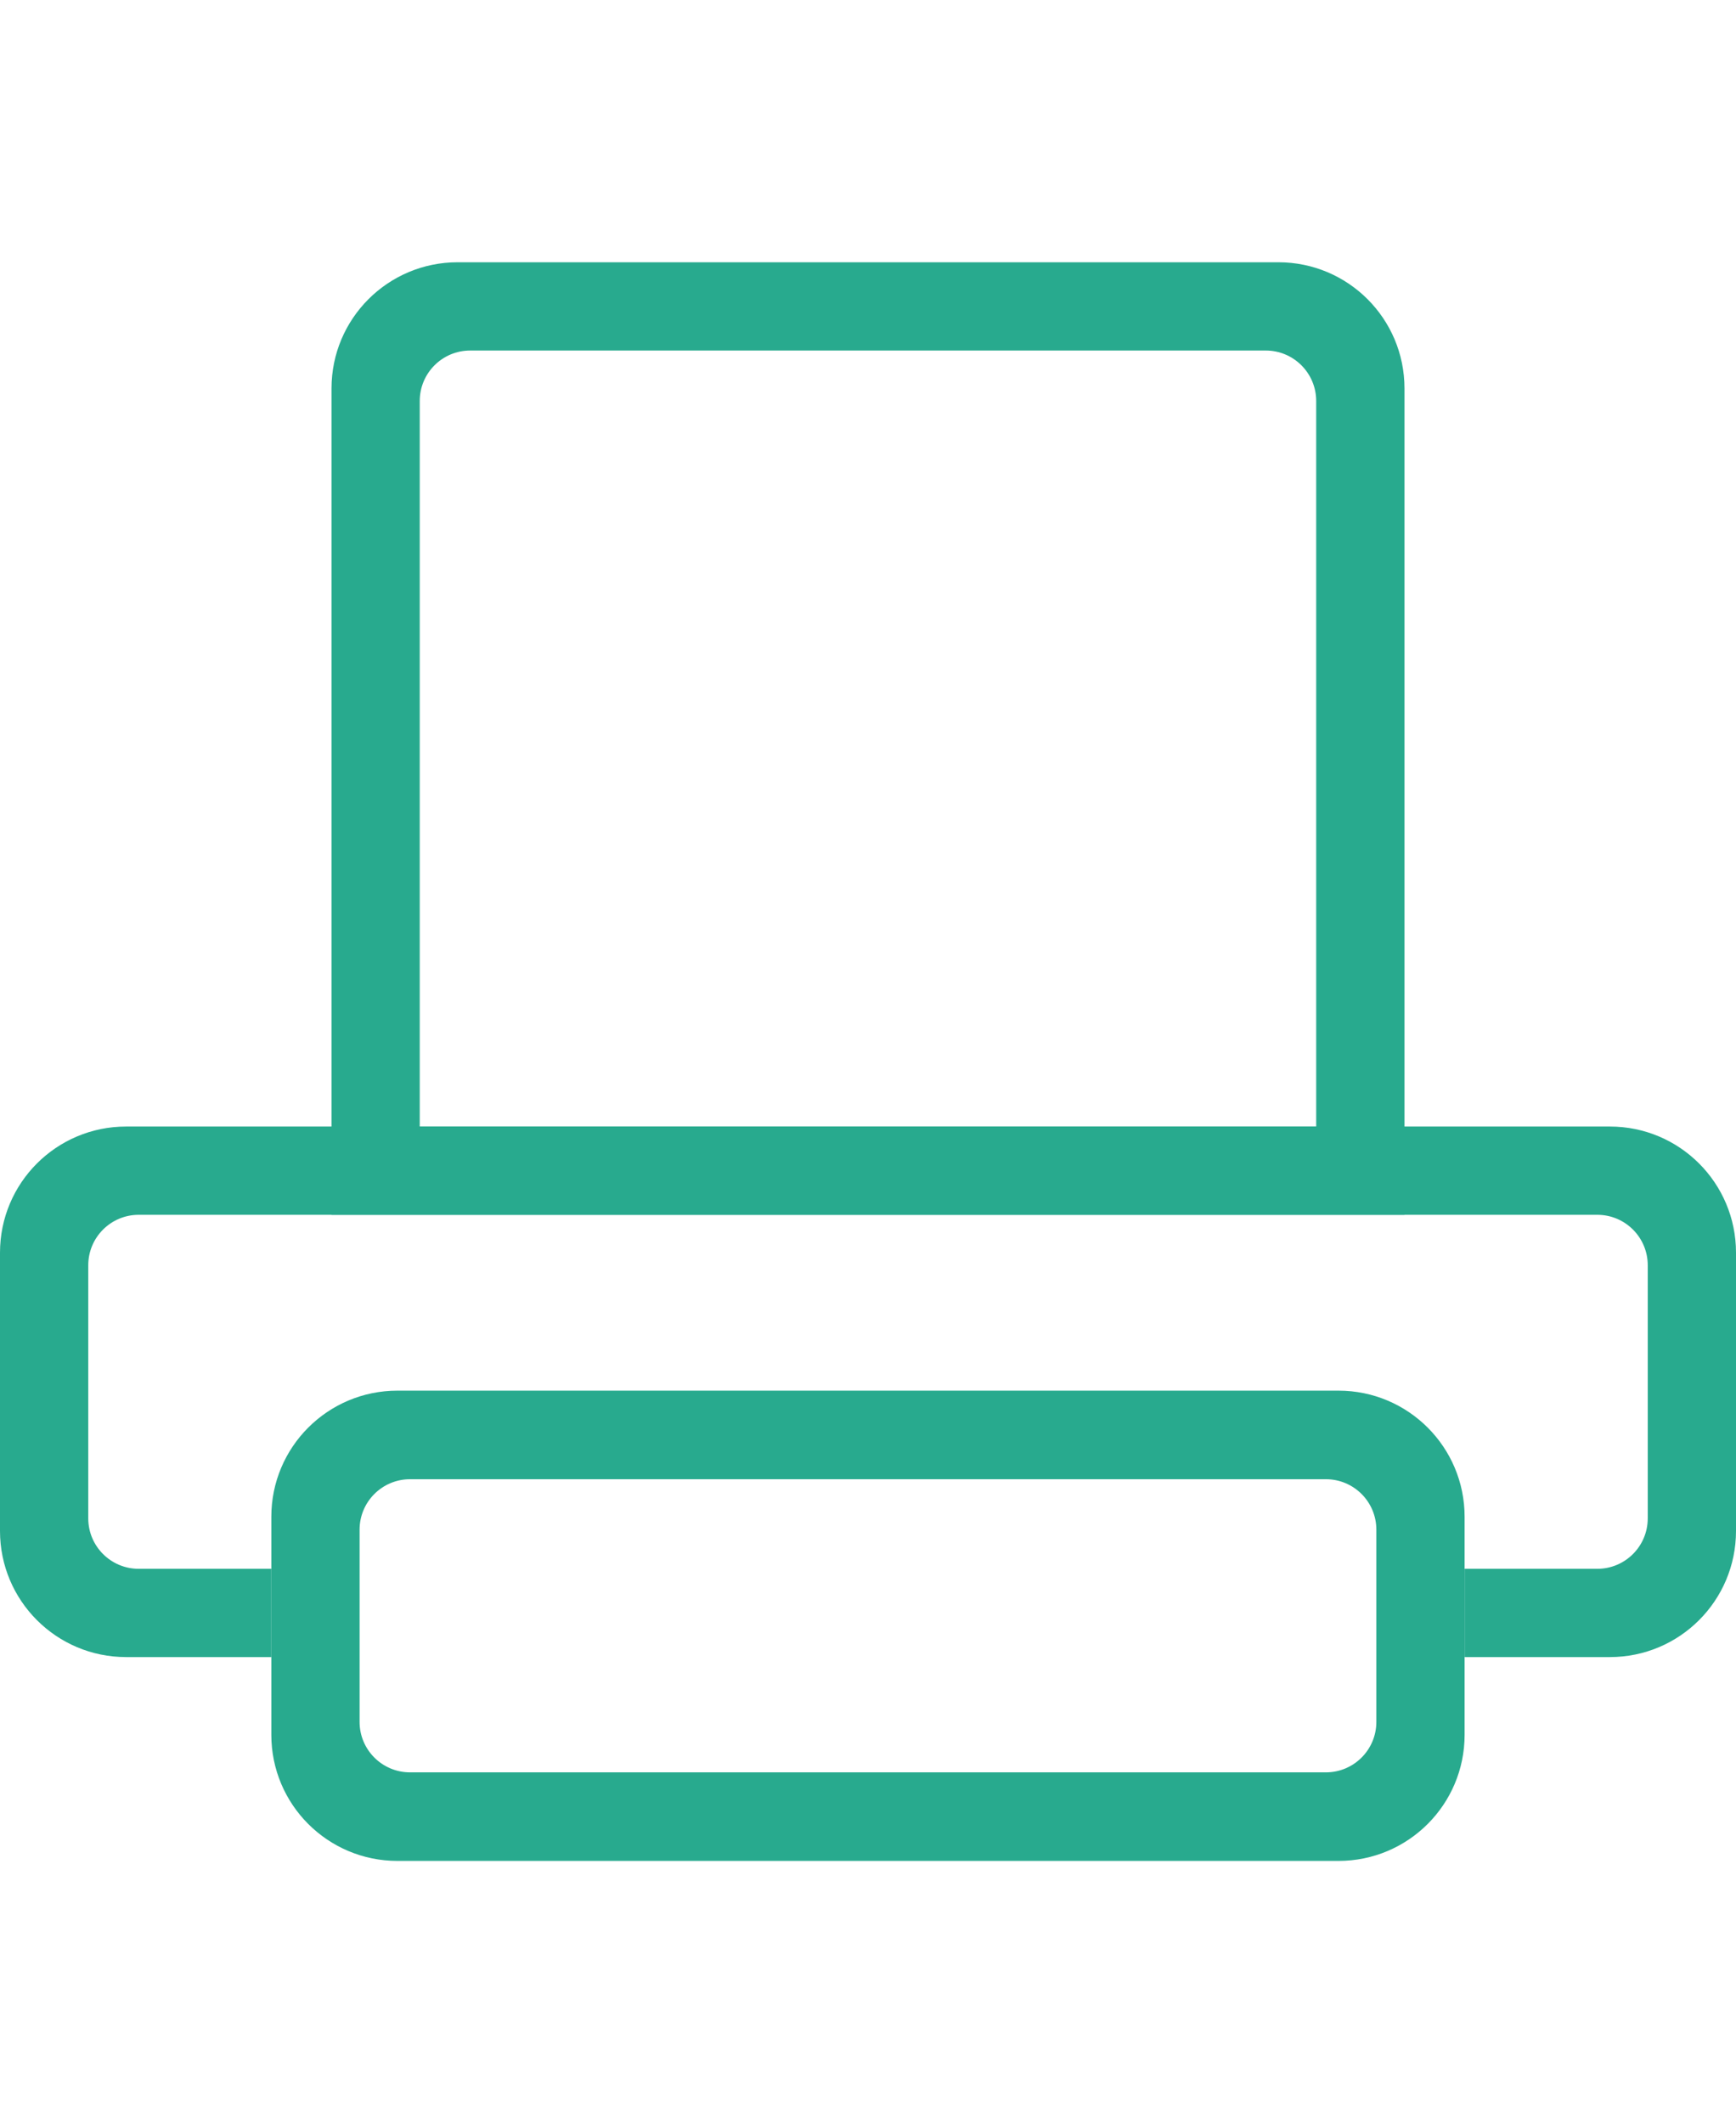 <?xml version="1.0" encoding="utf-8"?>
<!-- Generator: Adobe Illustrator 19.0.0, SVG Export Plug-In . SVG Version: 6.00 Build 0)  -->
<svg version="1.1" id="图层_1" xmlns="http://www.w3.org/2000/svg" xmlns:xlink="http://www.w3.org/1999/xlink" x="0px" y="0px"
	 viewBox="0 0 688.433 841.89" enable-background="new 0 0 688.433 841.89" xml:space="preserve" fill='#28aa8e'>
<g>
	<path fill-rule="evenodd" clip-rule="evenodd" d="M506.966,103.994H181.468c-27.614,0-50,22.386-50,50v327.704h425.498V153.994
		C556.966,126.379,534.58,103.994,506.966,103.994z M521.953,446.698H166.455V158.994c0-11.046,8.954-20,20-20h315.498
		c11.046,0,20,8.954,20,20V446.698z"/>
	<path fill="none" d="M157.598,551.425h373.21c27.614,0,50,22.386,50,50v20.643h52.625c11.046,0,20-8.954,20-20V501.698
		c0-11.046-8.954-20-20-20H55c-11.046,0-20,8.954-20,20v100.371c0,11.046,8.954,20,20,20h52.598v-20.643
		C107.598,573.811,129.984,551.425,157.598,551.425z"/>
	<path fill="none" d="M142.598,682.777c0,11.046,8.954,20,20,20h363.21c11.046,0,20-8.954,20-20v-25.708h-403.21V682.777z"/>
	<path fill="none" d="M525.809,586.545h-363.21c-11.046,0-20,8.954-20,20v15.524h403.21v-15.524
		C545.809,595.499,536.854,586.545,525.809,586.545z"/>
	<path d="M638.433,446.698H50c-27.614,0-50,22.386-50,50v110.371c0,27.614,22.386,50,50,50h57.598v-35H55c-11.046,0-20-8.954-20-20
		V501.698c0-11.046,8.954-20,20-20h578.433c11.046,0,20,8.954,20,20v100.371c0,11.046-8.954,20-20,20h-52.625v35h57.625
		c27.614,0,50-22.386,50-50V496.698C688.433,469.083,666.048,446.698,638.433,446.698z"/>
	<path d="M530.809,551.425h-373.21c-27.614,0-50,22.386-50,50v20.643v35v30.828c0,27.614,22.386,50,50,50h373.21
		c27.614,0,50-22.386,50-50v-30.828v-35v-20.643C580.809,573.811,558.423,551.425,530.809,551.425z M545.809,657.068v25.708
		c0,11.046-8.954,20-20,20h-363.21c-11.046,0-20-8.954-20-20v-25.708v-35v-15.524c0-11.046,8.954-20,20-20h363.21
		c11.046,0,20,8.954,20,20v15.524V657.068z"/>
</g>
</svg>
